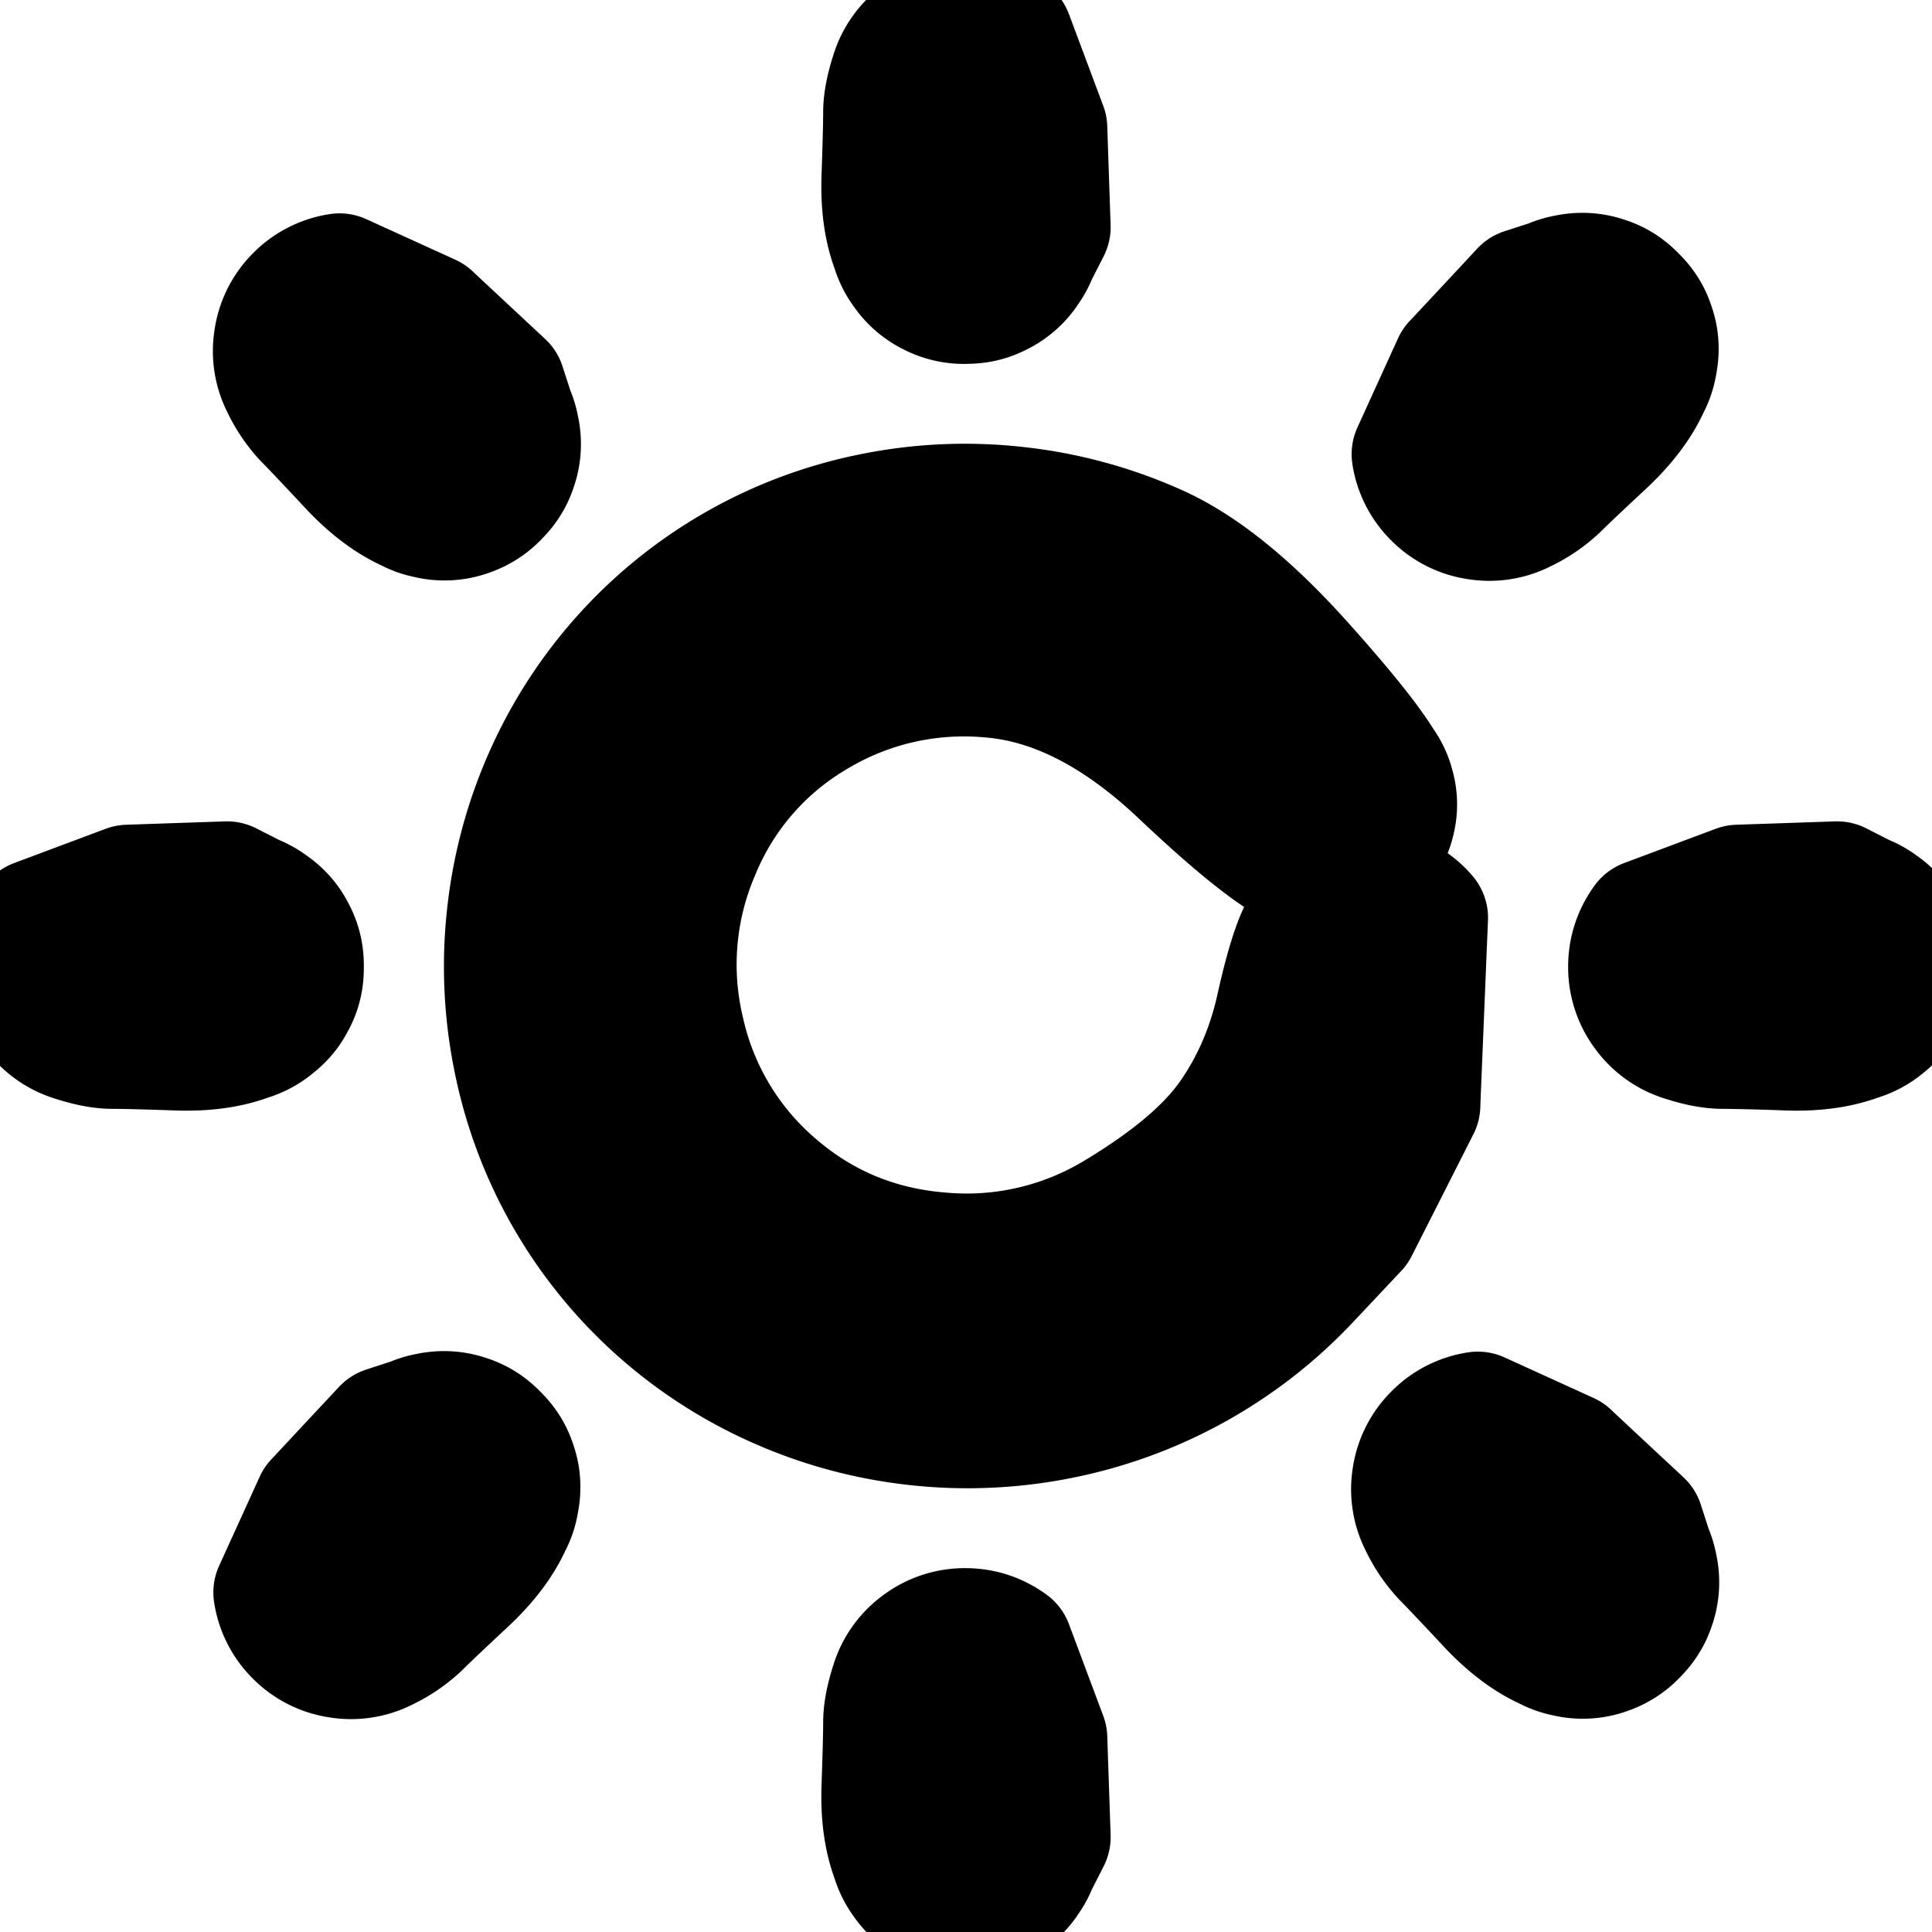 <svg width="30" height="30" fill="none" xmlns="http://www.w3.org/2000/svg"><g clip-path="url(#a)" fill="currentColor" stroke="currentColor" stroke-width="2" stroke-linecap="round" stroke-linejoin="round"><path d="m21.987 17.16-.479.946-.479.945-.752.799a7.184 7.184 0 0 1-3.828 2.118 7.23 7.23 0 0 1-2.259.093 7.169 7.169 0 0 1-2.154-.597 7.066 7.066 0 0 1-1.84-1.21 7.019 7.019 0 0 1-2.158-3.815 7.164 7.164 0 0 1-.097-2.255 7.146 7.146 0 0 1 .593-2.152 7.053 7.053 0 0 1 1.208-1.839 7.01 7.01 0 0 1 3.81-2.158 7.158 7.158 0 0 1 2.254-.097 7.152 7.152 0 0 1 2.15.59c.677.306 1.407.893 2.19 1.76.781.868 1.243 1.462 1.385 1.783a.98.98 0 0 1-.052.936.98.98 0 0 1-.788.508.98.98 0 0 1-.875-.338.98.98 0 0 1-.24-.907.98.98 0 0 1 .593-.727.98.98 0 0 1 .936.052.98.98 0 0 1 .508.788.98.98 0 0 1-.338.875.98.98 0 0 1-.907.24c-.343-.074-1.01-.58-1.999-1.516-.99-.936-1.983-1.445-2.98-1.527a4.51 4.51 0 0 0-2.757.632 4.386 4.386 0 0 0-1.833 2.127 4.49 4.49 0 0 0-.235 2.817 4.44 4.44 0 0 0 1.445 2.405c.738.64 1.604 1 2.597 1.079a4.521 4.521 0 0 0 2.749-.637c.839-.504 1.434-1.007 1.786-1.51.352-.502.597-1.07.738-1.702.14-.632.273-1.053.4-1.262.128-.21.305-.362.531-.457.226-.095.459-.114.698-.058a1.1 1.1 0 0 1 .598.363l-.12 2.909ZM16.194 1.992a4403.342 4403.342 0 0 0 .052 1.534l-.259.509a1.065 1.065 0 0 1-.824.598 1.064 1.064 0 0 1-.968-.315 1.064 1.064 0 0 1-.314-.968c.06-.376.259-.65.598-.823.34-.173.679-.173 1.018 0 .34.173.539.447.598.823.06.376-.045.7-.314.968-.27.27-.592.375-.968.315a1.064 1.064 0 0 1-.824-.598c-.173-.34-.25-.765-.233-1.276.018-.511.026-.85.026-1.014 0-.165.039-.366.116-.602a1.12 1.12 0 0 1 .416-.573 1.12 1.12 0 0 1 .674-.22c.248 0 .473.074.674.22l.532 1.422Zm0 25 .026.767.026.767-.259.509a1.065 1.065 0 0 1-.824.598 1.064 1.064 0 0 1-.968-.315 1.064 1.064 0 0 1-.314-.968c.06-.376.259-.65.598-.823.34-.173.679-.173 1.018 0 .34.173.539.447.598.823.06.376-.045.7-.314.968-.27.27-.592.374-.968.315a1.064 1.064 0 0 1-.824-.598c-.173-.34-.25-.765-.233-1.276.018-.512.026-.85.026-1.014 0-.165.039-.366.116-.602a1.12 1.12 0 0 1 .416-.573 1.12 1.12 0 0 1 .674-.22c.248 0 .473.074.674.22l.532 1.422ZM6.656 4.944a30459.03 30459.03 0 0 0 1.127 1.051l.176.544a1.06 1.06 0 0 1-.16 1.005 1.064 1.064 0 0 1-.906.462c-.381 0-.684-.154-.907-.462a1.064 1.064 0 0 1-.16-1.005c.118-.363.358-.602.72-.72a1.064 1.064 0 0 1 1.006.16c.308.223.462.525.462.906s-.154.683-.462.907a1.064 1.064 0 0 1-1.006.16c-.362-.118-.718-.365-1.07-.74-.35-.375-.583-.622-.7-.739a2.01 2.01 0 0 1-.345-.507 1.12 1.12 0 0 1-.11-.7 1.12 1.12 0 0 1 .32-.632 1.12 1.12 0 0 1 .632-.321l1.383.63Zm17.675 17.675.563.526.564.525.176.544a1.06 1.06 0 0 1-.16 1.005 1.064 1.064 0 0 1-.906.462c-.381 0-.684-.154-.908-.462a1.064 1.064 0 0 1-.159-1.005c.118-.362.358-.602.72-.72a1.064 1.064 0 0 1 1.006.16c.308.223.462.525.462.906s-.154.683-.462.907a1.064 1.064 0 0 1-1.006.16c-.362-.118-.718-.365-1.07-.74-.35-.375-.584-.622-.7-.739a2.01 2.01 0 0 1-.345-.507 1.12 1.12 0 0 1-.111-.7 1.12 1.12 0 0 1 .322-.632 1.12 1.12 0 0 1 .631-.321l1.383.63ZM1.992 13.806l.767-.026.767-.026.509.259c.339.173.538.447.598.823.06.377-.045.7-.315.969a1.063 1.063 0 0 1-.968.314 1.064 1.064 0 0 1-.823-.598 1.064 1.064 0 0 1 0-1.018 1.06 1.06 0 0 1 .823-.598c.376-.06.7.045.968.314.27.27.375.592.315.968s-.26.65-.598.824c-.34.173-.765.25-1.276.233-.511-.018-.85-.026-1.014-.026-.165 0-.366-.039-.602-.116a1.119 1.119 0 0 1-.573-.416 1.12 1.12 0 0 1-.22-.674c0-.248.074-.473.22-.674l1.422-.532Zm25 0 .767-.026.767-.026.509.259c.339.173.538.447.598.823.06.377-.045.7-.315.969a1.063 1.063 0 0 1-.968.314 1.064 1.064 0 0 1-.823-.598 1.064 1.064 0 0 1 0-1.018 1.06 1.06 0 0 1 .823-.598c.376-.06.7.045.968.314.27.27.374.592.315.968-.06.376-.26.65-.598.824-.34.173-.765.25-1.276.233a35.29 35.29 0 0 0-1.014-.026c-.165 0-.366-.039-.602-.116a1.119 1.119 0 0 1-.573-.416 1.12 1.12 0 0 1-.22-.674c0-.248.074-.473.22-.674l1.422-.532ZM4.944 23.344l.525-.563.526-.563s.181-.06.544-.177a1.064 1.064 0 0 1 1.005.16c.308.223.462.525.462.906s-.154.684-.462.907a1.064 1.064 0 0 1-1.005.16 1.064 1.064 0 0 1-.72-.72 1.064 1.064 0 0 1 .16-1.006c.223-.308.525-.462.906-.462s.683.154.907.462c.224.308.277.644.16 1.006-.118.362-.365.718-.74 1.069-.375.35-.622.584-.739.701a2.01 2.01 0 0 1-.507.345 1.12 1.12 0 0 1-.7.11 1.12 1.12 0 0 1-.632-.32 1.12 1.12 0 0 1-.321-.632l.63-1.383ZM22.619 5.669l.526-.563.525-.564.544-.176a1.064 1.064 0 0 1 1.005.16c.308.223.462.525.462.906s-.154.684-.462.907a1.064 1.064 0 0 1-1.005.16 1.064 1.064 0 0 1-.72-.72 1.064 1.064 0 0 1 .16-1.006c.223-.308.525-.462.906-.462s.683.154.907.462c.224.308.277.644.16 1.006-.118.362-.365.718-.74 1.07-.375.35-.622.583-.739.7a2.01 2.01 0 0 1-.507.345 1.12 1.12 0 0 1-.7.11 1.12 1.12 0 0 1-.632-.32 1.119 1.119 0 0 1-.321-.632l.63-1.383Z"/></g><defs><clipPath id="a"><path fill="#fff" d="M0 0h30v30H0z"/></clipPath></defs></svg>